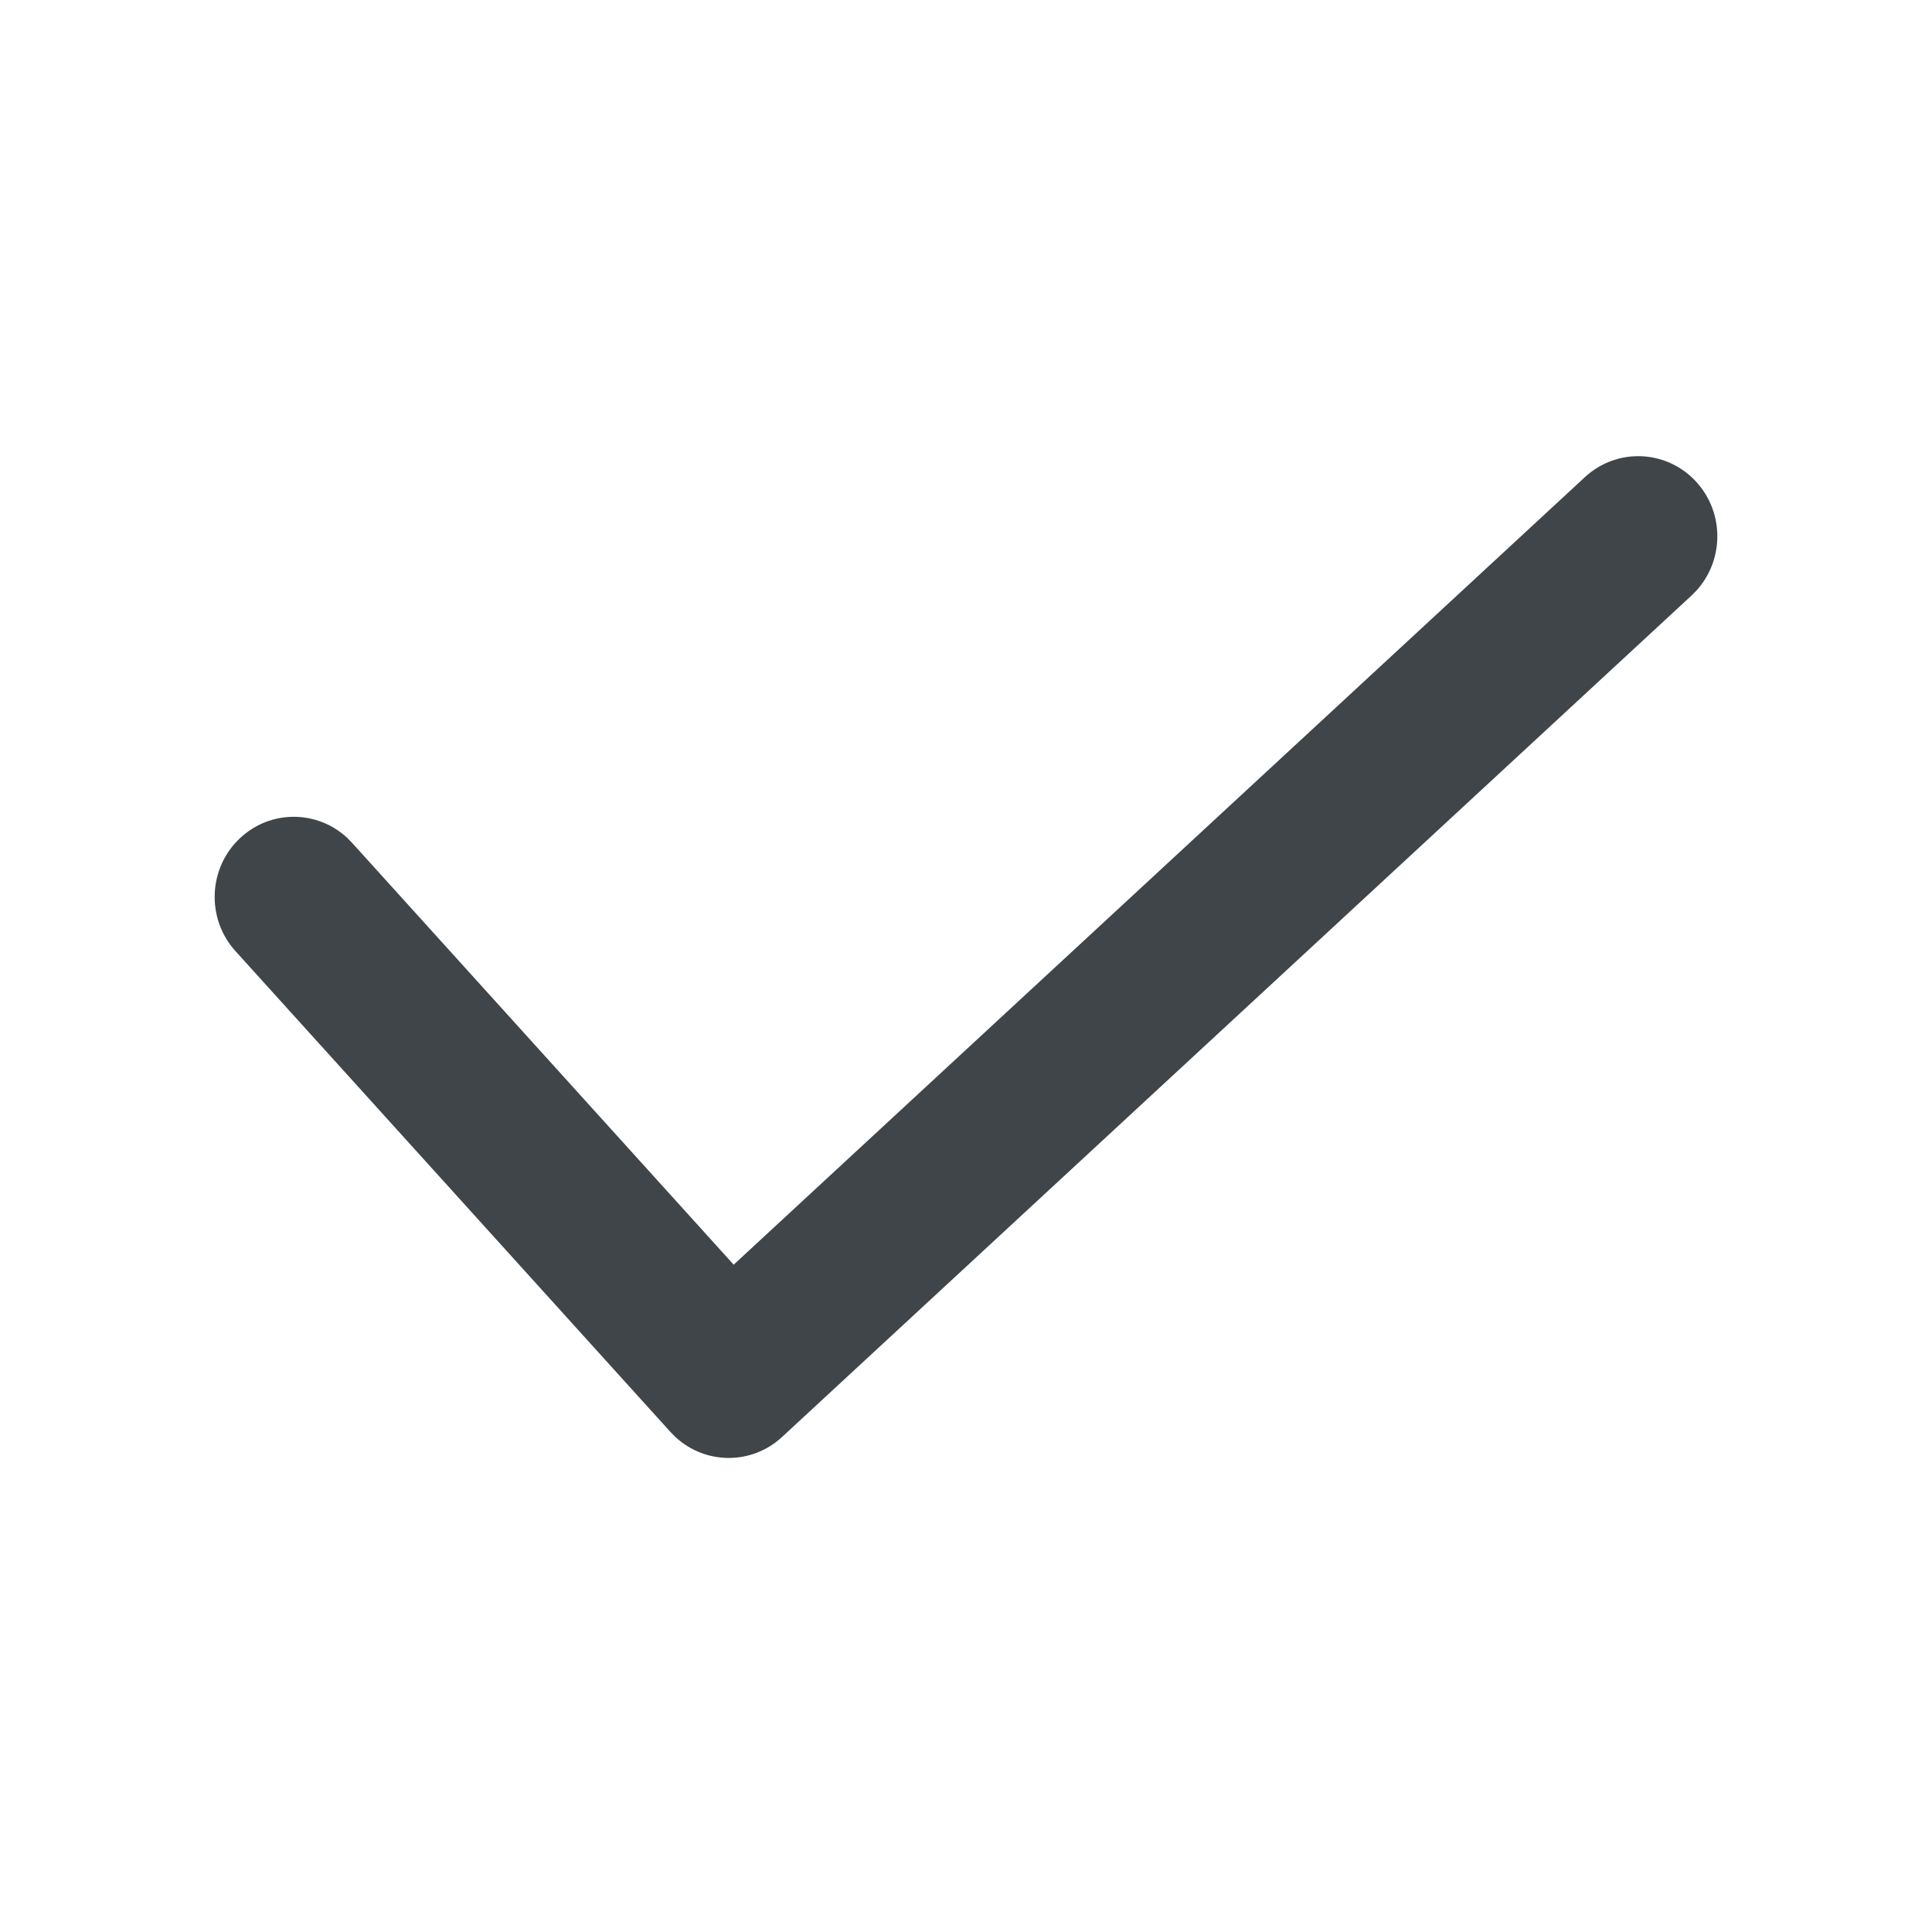 <svg width="72" height="72" viewBox="0 0 72 72" fill="none" xmlns="http://www.w3.org/2000/svg">
<path d="M59.065 17.781C60.267 16.669 62.132 16.755 63.229 17.973C64.269 19.127 64.248 20.883 63.22 22.01L63.04 22.192L29.145 53.552C28.008 54.604 26.278 54.585 25.165 53.547L24.985 53.365L8.775 35.445C7.675 34.229 7.756 32.34 8.956 31.225C10.092 30.169 11.826 30.187 12.94 31.226L13.12 31.409L27.342 47.131L59.065 17.781Z" fill="#3F4549"/>
</svg>
